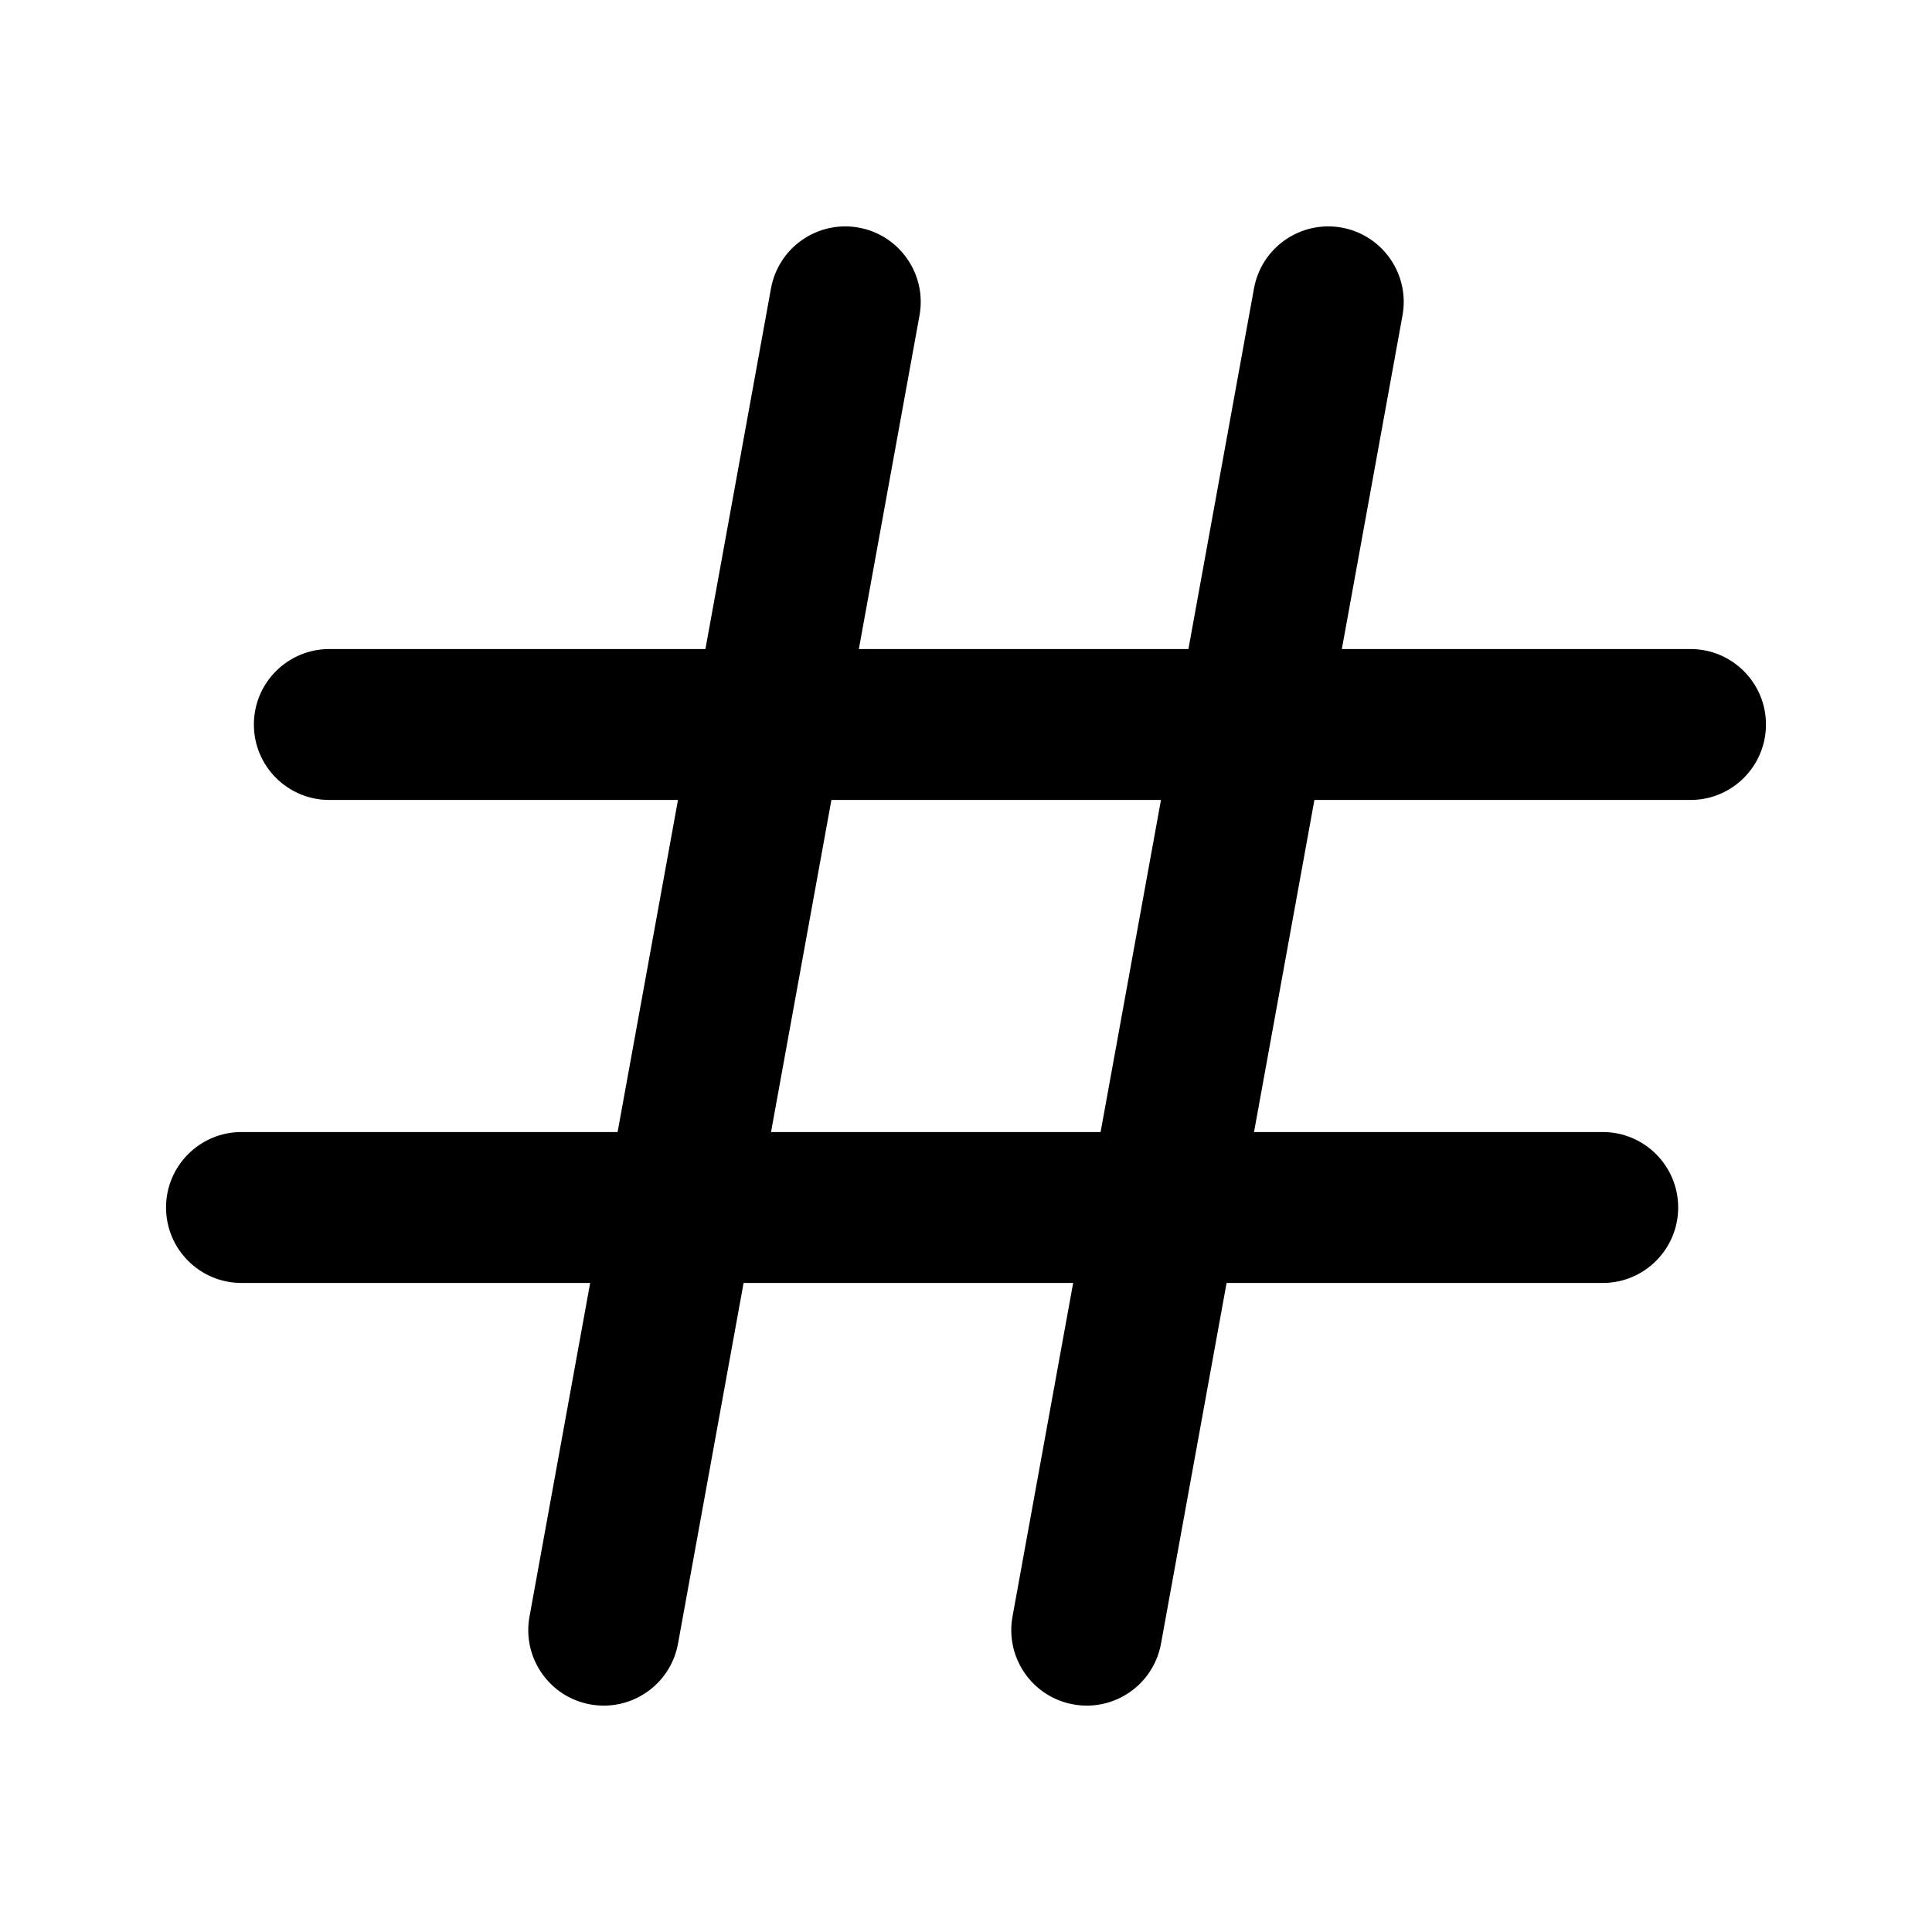 <svg width="32" height="32" viewBox="0 0 32 32" fill="none" xmlns="http://www.w3.org/2000/svg">
<path fill-rule="evenodd" clip-rule="evenodd" d="M4.205 12C4.205 11.31 4.764 10.75 5.455 10.75H28C28.69 10.75 29.25 11.31 29.25 12C29.25 12.69 28.69 13.25 28 13.25H5.455C4.764 13.25 4.205 12.69 4.205 12Z" fill="black"/>
<path fill-rule="evenodd" clip-rule="evenodd" d="M22.224 3.77C22.903 3.894 23.353 4.545 23.23 5.224L19.23 27.224C19.106 27.903 18.456 28.354 17.776 28.23C17.097 28.107 16.647 27.456 16.77 26.777L20.77 4.777C20.894 4.097 21.544 3.647 22.224 3.77Z" fill="black"/>
<path fill-rule="evenodd" clip-rule="evenodd" d="M14.224 3.77C14.903 3.894 15.353 4.545 15.23 5.224L11.23 27.224C11.106 27.903 10.456 28.354 9.776 28.23C9.097 28.107 8.647 27.456 8.77 26.777L12.77 4.777C12.894 4.097 13.544 3.647 14.224 3.77Z" fill="black"/>
<path fill-rule="evenodd" clip-rule="evenodd" d="M2.75 20C2.75 19.31 3.31 18.75 4 18.75H26.546C27.236 18.75 27.796 19.31 27.796 20C27.796 20.69 27.236 21.25 26.546 21.25H4C3.31 21.25 2.75 20.69 2.75 20Z" fill="black"/>
</svg>
